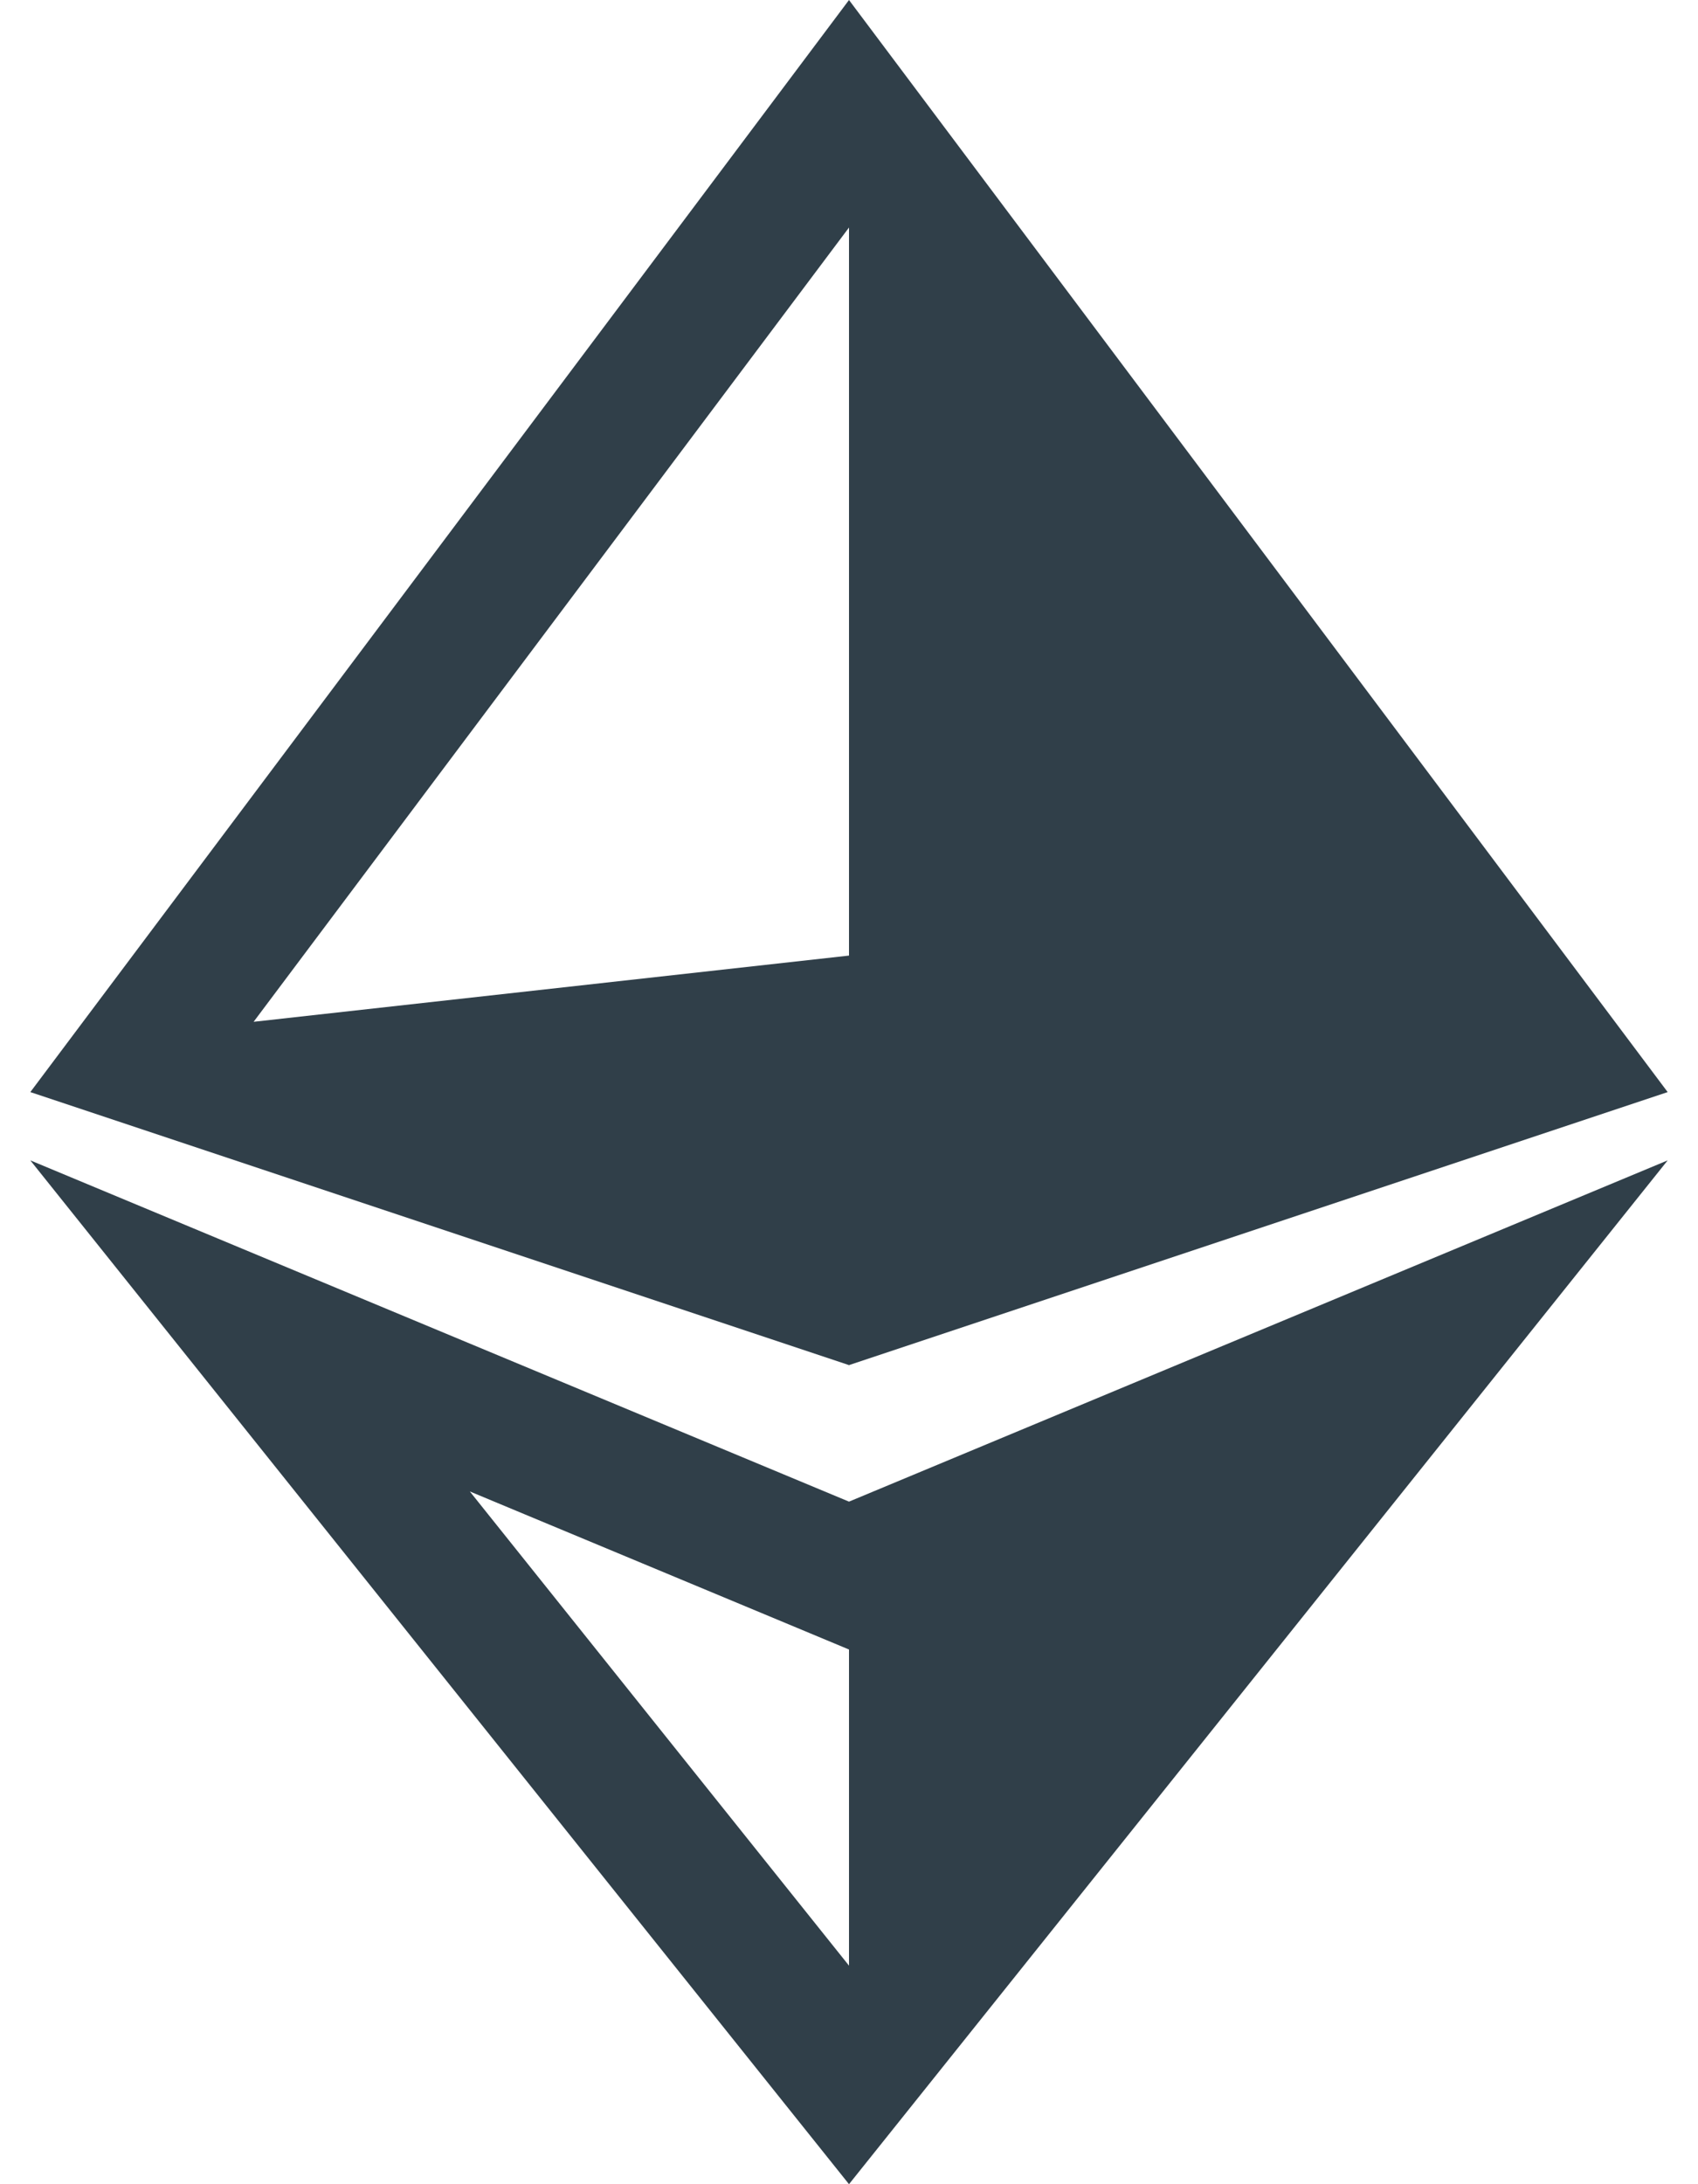 <svg width="42" height="54" viewBox="0 0 42 54" fill="none" xmlns="http://www.w3.org/2000/svg">
<path d="M0.75 28.688L21 54L41.25 28.688L21 37.125L0.75 28.688ZM11.621 36.873L19.702 40.24L21 40.781V48.597L11.621 36.873Z" fill="#303F49"/>
<path d="M41.25 27L21 0L0.75 27L21 33.75L41.25 27ZM21 23.625L6.273 25.262L21 5.625V23.625Z" fill="#303F49"/>
</svg>
